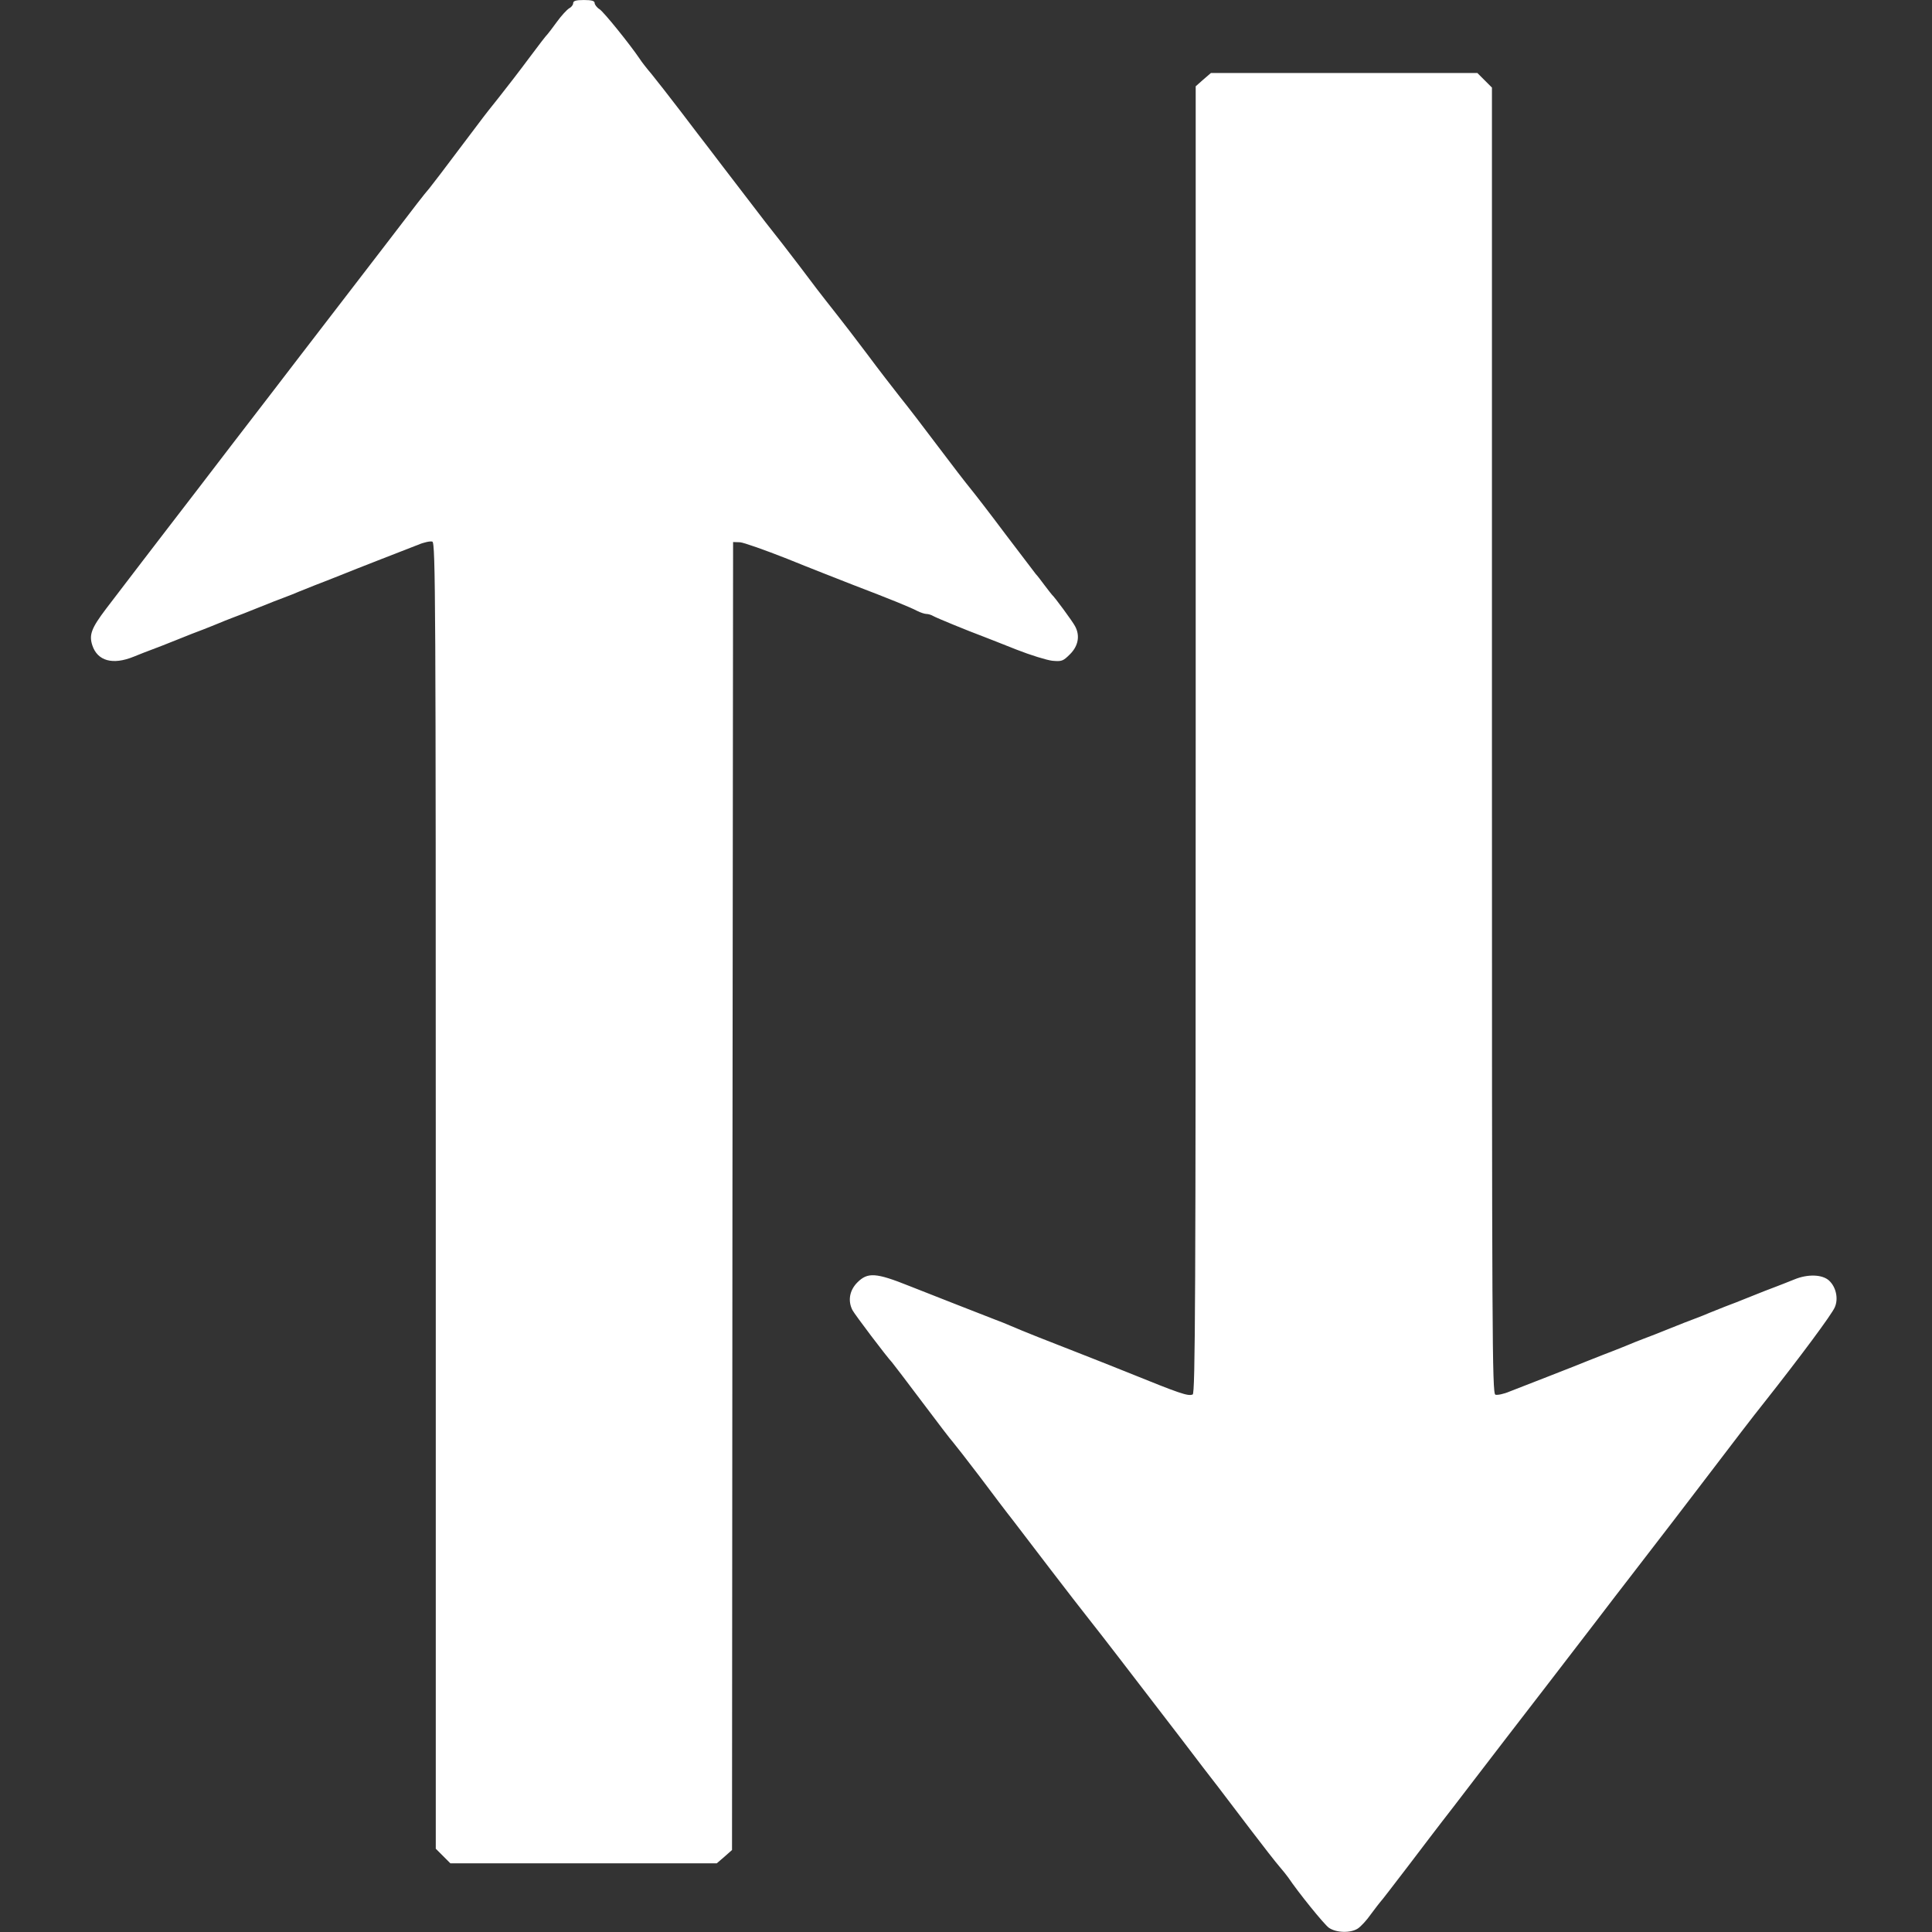 <?xml version="1.0" standalone="no"?>
<!DOCTYPE svg PUBLIC "-//W3C//DTD SVG 20010904//EN"
 "http://www.w3.org/TR/2001/REC-SVG-20010904/DTD/svg10.dtd">
<svg version="1.0" xmlns="http://www.w3.org/2000/svg"
 width="900pt" height="900pt" viewBox="0 0 900 900"
 preserveAspectRatio="xMidYMid meet">
<rect x="0" y="0" width="900" height="900" fill="#333333" stroke="none"/>
<g transform="translate(0,900) scale(0.1,-0.1)"
fill="#ffffff" stroke="none">
<path d="M2670 8985 c0 -8 -9 -19 -19 -24 -10 -6 -36 -34 -57 -63 -21 -29 -41
-55 -44 -58 -4 -3 -42 -52 -85 -110 -43 -58 -107 -141 -142 -185 -35 -44 -67
-84 -71 -90 -4 -5 -57 -75 -117 -155 -60 -80 -120 -159 -134 -176 -33 -39 -52
-64 -205 -264 -131 -170 -352 -458 -396 -515 -26 -34 -246 -321 -315 -410 -62
-82 -277 -361 -310 -404 -33 -42 -182 -238 -281 -367 -68 -90 -80 -121 -64
-170 24 -73 95 -93 193 -53 29 12 68 27 87 34 19 7 71 27 115 45 44 18 98 39
120 47 22 9 54 21 70 28 17 7 48 20 70 28 22 8 76 29 120 47 44 18 98 39 120
47 22 8 54 21 70 28 17 7 48 19 70 28 22 8 74 29 115 45 41 17 129 51 195 77
66 26 143 56 172 67 28 12 58 18 67 15 15 -6 16 -272 16 -3048 l0 -3041 34
-34 34 -34 621 0 620 0 36 31 35 31 2 3047 3 3046 32 -1 c17 -1 116 -36 220
-77 103 -42 242 -96 308 -122 170 -65 266 -104 298 -121 16 -8 35 -14 43 -14
8 0 22 -4 32 -10 16 -9 157 -67 232 -95 19 -7 89 -35 155 -61 66 -26 141 -49
167 -52 44 -4 50 -2 83 31 38 38 47 86 23 130 -10 20 -95 136 -108 147 -3 3
-18 23 -35 45 -16 22 -34 45 -40 51 -5 6 -68 89 -140 184 -71 95 -146 192
-165 215 -19 23 -87 111 -150 195 -63 84 -142 187 -176 229 -33 42 -103 132
-154 201 -52 69 -114 150 -138 180 -24 30 -49 62 -55 70 -7 8 -62 80 -122 160
-61 80 -113 147 -116 150 -3 3 -66 84 -139 180 -74 96 -150 196 -169 221 -20
25 -78 102 -130 170 -52 68 -113 146 -135 173 -23 27 -48 59 -56 72 -46 68
-167 218 -187 231 -13 8 -23 22 -23 29 0 10 -14 14 -50 14 -37 0 -50 -4 -50
-15z"/>
<path d="M5605 8629 l-35 -31 0 -3044 c0 -2610 -2 -3045 -14 -3050 -22 -9 -59
4 -306 104 -69 28 -179 71 -245 97 -116 45 -238 93 -300 120 -16 7 -48 20 -70
28 -84 33 -275 107 -398 156 -157 63 -195 65 -243 17 -37 -37 -45 -86 -23
-129 11 -21 160 -218 184 -243 5 -6 69 -89 140 -184 72 -96 137 -181 145 -189
8 -9 64 -81 125 -161 60 -80 128 -170 152 -200 23 -30 102 -133 175 -229 73
-95 153 -199 178 -230 83 -105 156 -201 428 -555 75 -99 155 -203 177 -231 22
-29 89 -117 149 -196 60 -79 121 -157 136 -174 14 -16 33 -40 41 -51 47 -70
166 -217 189 -234 34 -24 101 -26 135 -4 14 9 42 39 62 68 21 28 40 53 43 56
4 3 62 79 131 169 68 90 138 181 154 202 17 21 84 109 150 195 66 86 134 175
152 198 57 74 291 377 411 534 64 84 137 179 162 211 183 237 270 351 305 397
205 269 267 350 322 419 166 210 317 413 330 445 18 40 6 95 -27 125 -31 28
-98 31 -161 5 -30 -12 -70 -28 -89 -35 -19 -7 -71 -27 -115 -45 -44 -18 -98
-39 -120 -47 -22 -9 -53 -21 -70 -28 -16 -7 -48 -20 -70 -28 -22 -8 -76 -29
-120 -47 -44 -18 -98 -39 -120 -47 -22 -8 -53 -21 -70 -28 -16 -7 -48 -19 -70
-28 -22 -8 -74 -29 -115 -45 -41 -17 -129 -51 -195 -77 -66 -26 -143 -56 -172
-67 -28 -12 -58 -18 -67 -15 -15 6 -16 272 -16 3048 l0 3041 -34 34 -34 34
-621 0 -620 0 -36 -31z"/>
</g>
</svg>
